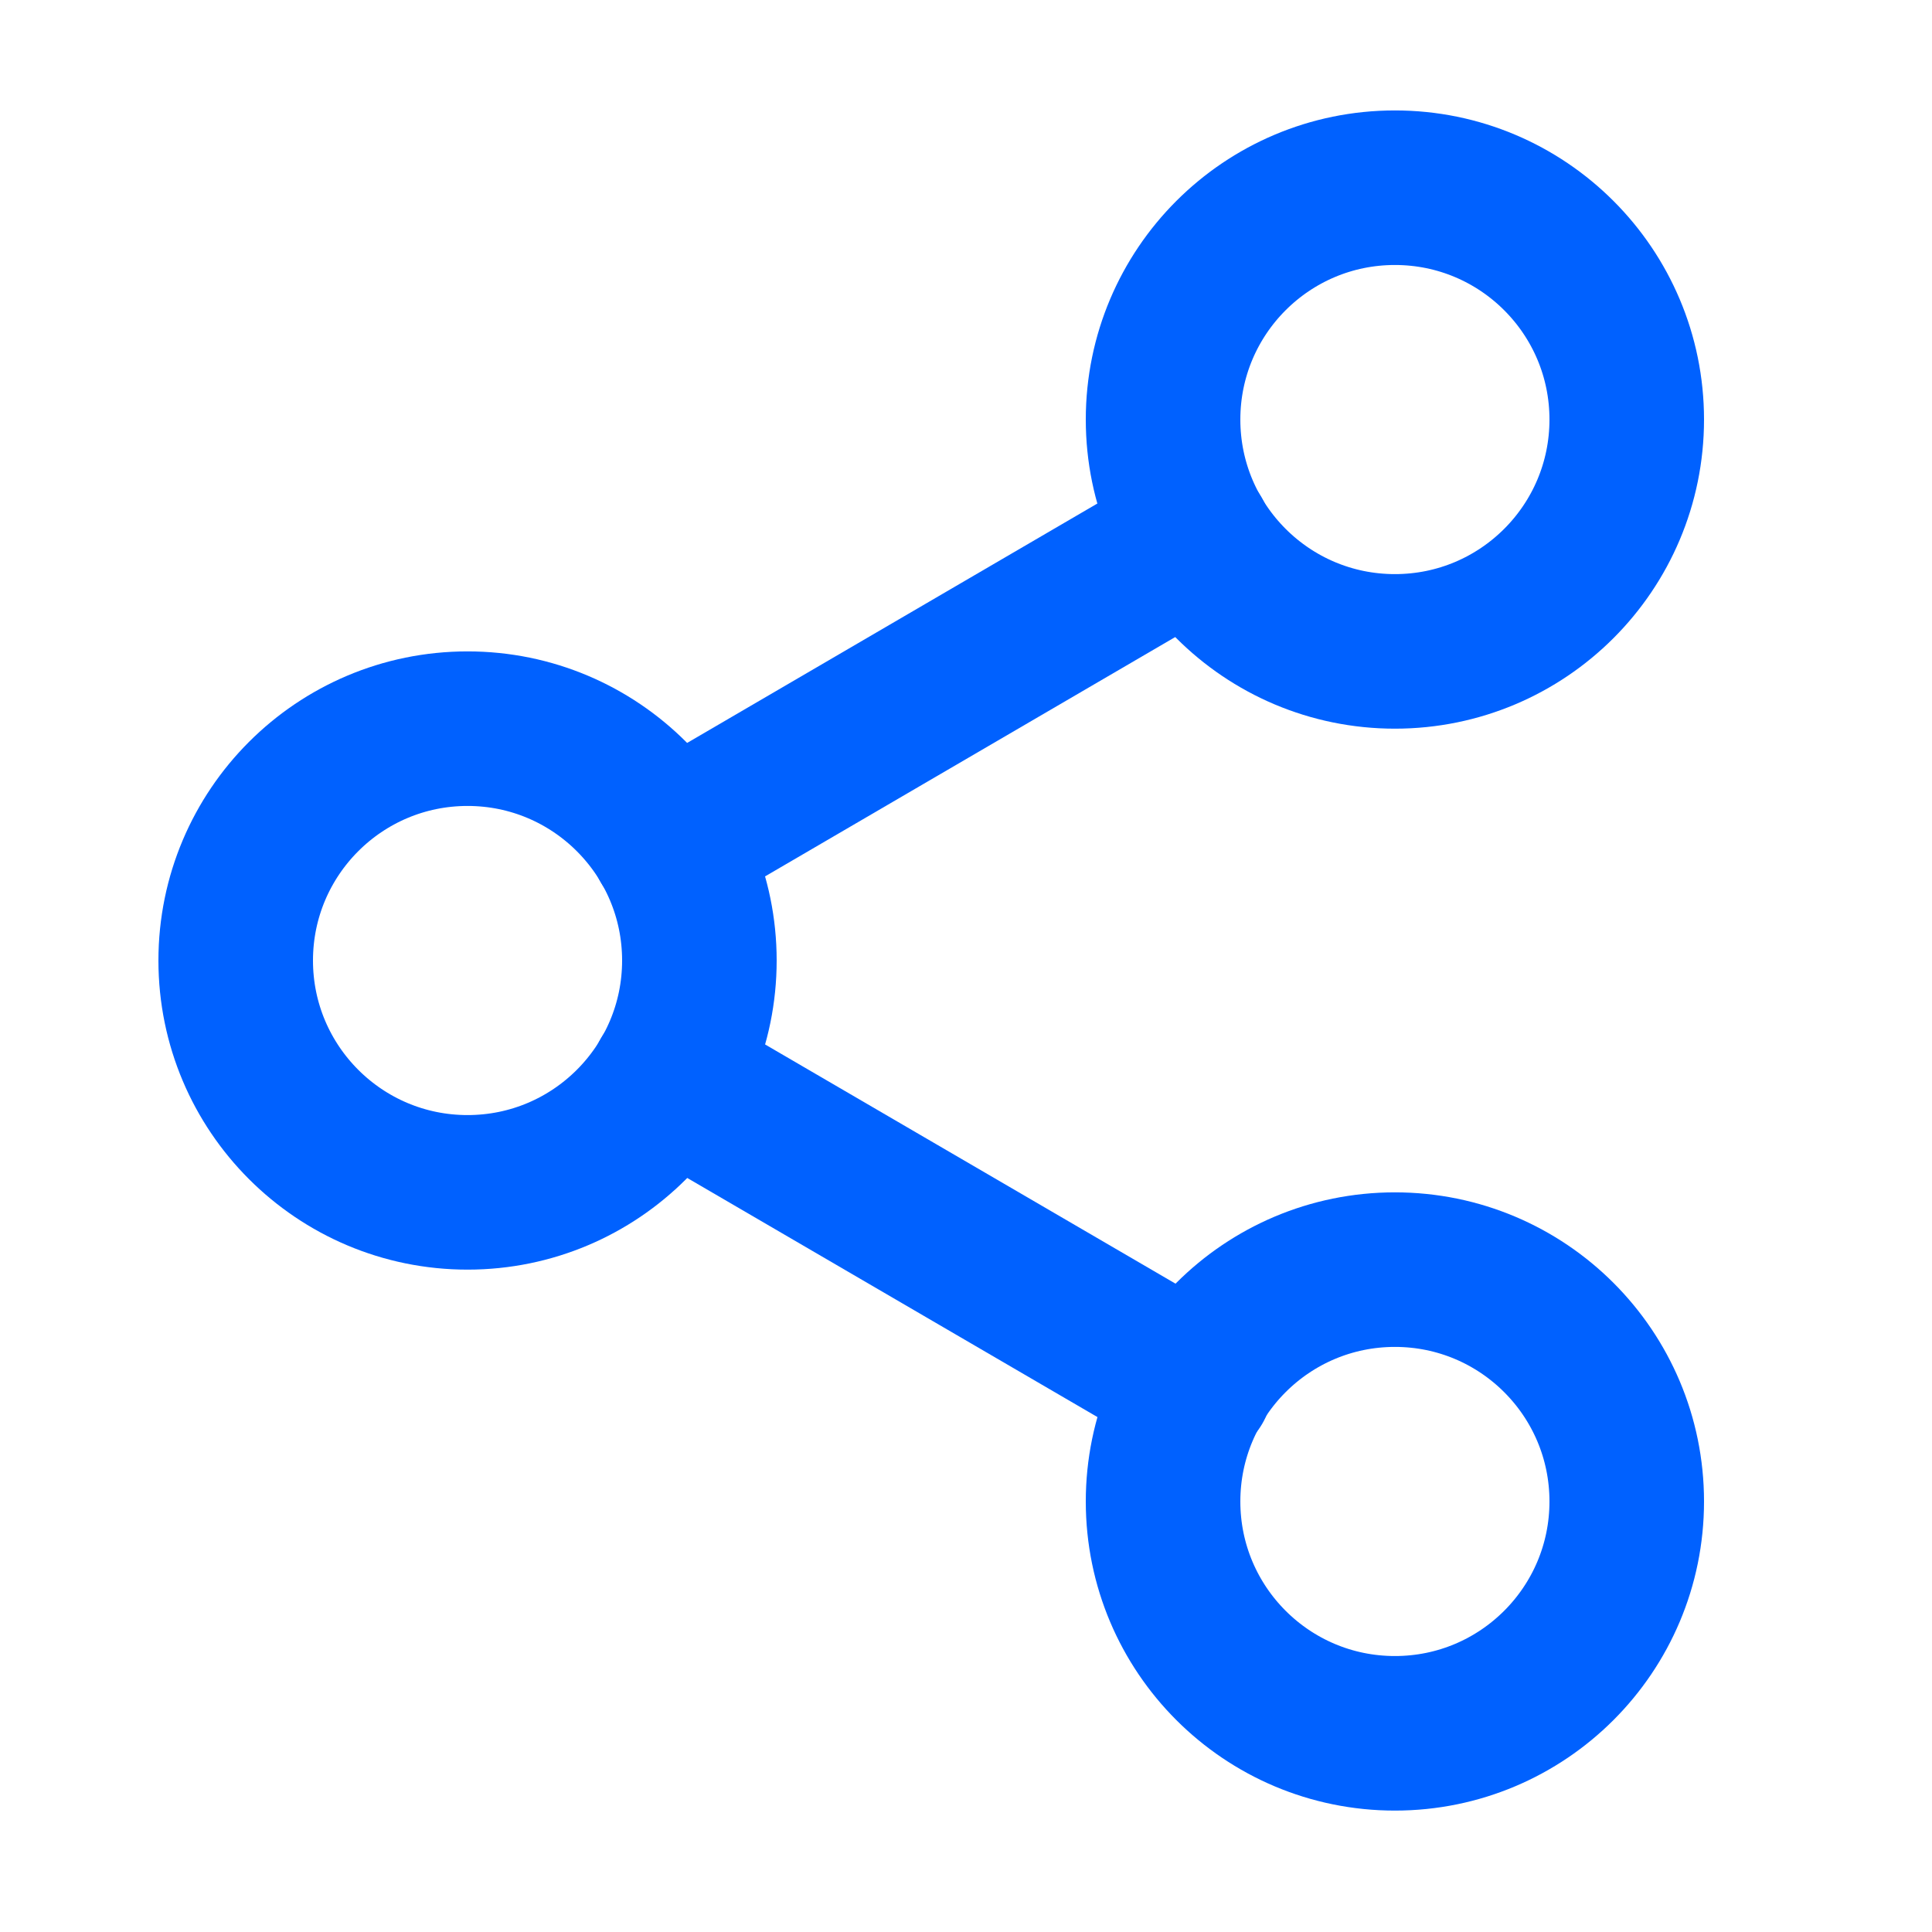 <svg width="25" height="25" viewBox="0 0 25 25" fill="none" xmlns="http://www.w3.org/2000/svg">
<path d="M18.05 8.429C19.707 8.429 21.05 7.086 21.05 5.429C21.05 3.772 19.707 2.429 18.05 2.429C16.393 2.429 15.05 3.772 15.05 5.429C15.05 7.086 16.393 8.429 18.05 8.429Z" stroke="#0061FF" stroke-width="2" stroke-linecap="round" stroke-linejoin="round"/>
<path d="M6.05 15.429C7.707 15.429 9.05 14.086 9.05 12.429C9.05 10.772 7.707 9.429 6.05 9.429C4.393 9.429 3.05 10.772 3.05 12.429C3.05 14.086 4.393 15.429 6.05 15.429Z" stroke="#0061FF" stroke-width="2" stroke-linecap="round" stroke-linejoin="round"/>
<path d="M18.05 22.429C19.707 22.429 21.05 21.086 21.05 19.429C21.05 17.772 19.707 16.429 18.05 16.429C16.393 16.429 15.05 17.772 15.05 19.429C15.05 21.086 16.393 22.429 18.05 22.429Z" stroke="#0061FF" stroke-width="2" stroke-linecap="round" stroke-linejoin="round"/>
<path d="M8.64 13.938L15.47 17.919" stroke="#0061FF" stroke-width="2" stroke-linecap="round" stroke-linejoin="round"/>
<path d="M15.46 6.938L8.64 10.918" stroke="#0061FF" stroke-width="2" stroke-linecap="round" stroke-linejoin="round"/>
</svg>

